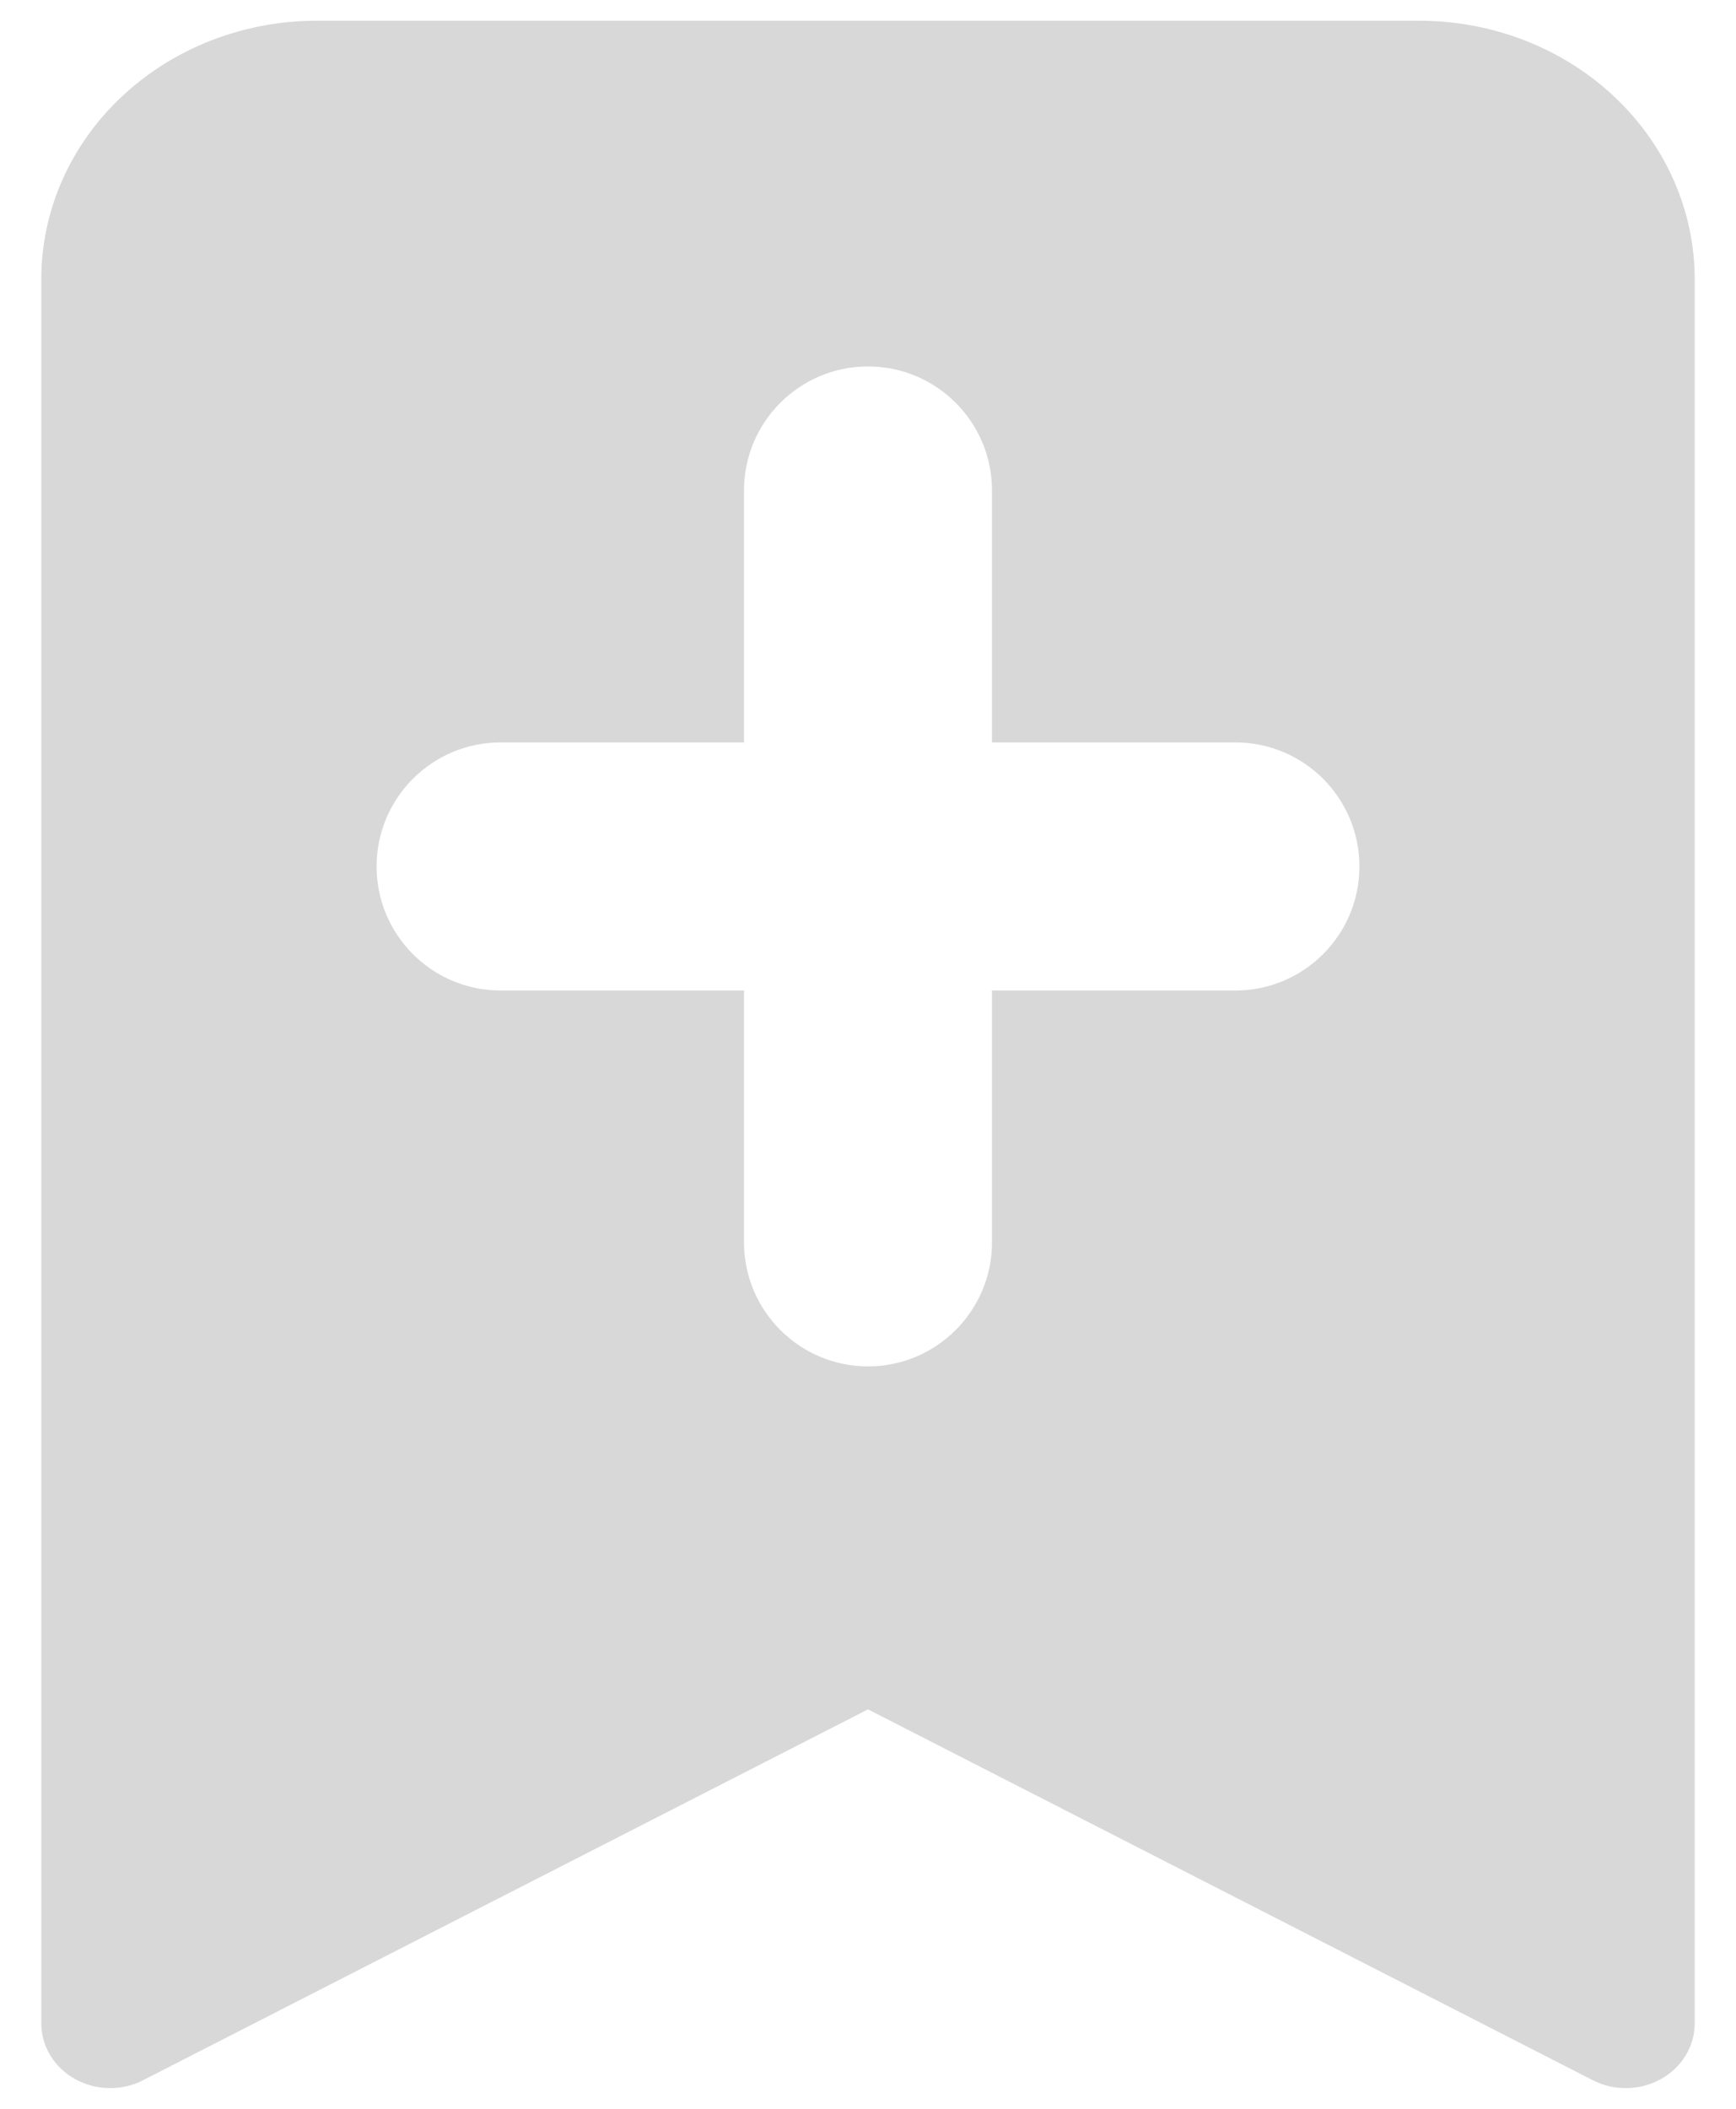 <svg width="14" height="17" viewBox="0 0 14 17" fill="none" xmlns="http://www.w3.org/2000/svg">
<path fill-rule="evenodd" clip-rule="evenodd" d="M0.333 16.312V2.25C0.333 1.697 0.567 1.167 0.984 0.777C1.401 0.386 1.966 0.167 2.555 0.167H11.444C12.034 0.167 12.599 0.386 13.016 0.777C13.432 1.167 13.667 1.697 13.667 2.25V16.312C13.667 16.402 13.642 16.491 13.594 16.57C13.546 16.649 13.477 16.714 13.395 16.76C13.312 16.806 13.217 16.832 13.121 16.833C13.024 16.835 12.929 16.813 12.844 16.769L7 13.78L1.155 16.769C1.071 16.813 0.976 16.835 0.879 16.833C0.783 16.832 0.688 16.806 0.605 16.76C0.522 16.714 0.454 16.649 0.406 16.57C0.358 16.491 0.333 16.402 0.333 16.312ZM7 2.954C7.552 2.954 8 3.402 8 3.954V5.985H9.963C10.515 5.985 10.963 6.433 10.963 6.985C10.963 7.537 10.515 7.985 9.963 7.985H8V10.015C8 10.567 7.552 11.015 7 11.015C6.448 11.015 6 10.567 6 10.015V7.985H4.037C3.485 7.985 3.037 7.537 3.037 6.985C3.037 6.433 3.485 5.985 4.037 5.985H6V3.954C6 3.402 6.448 2.954 7 2.954Z" fill="#D8D8D8"/>
</svg>

